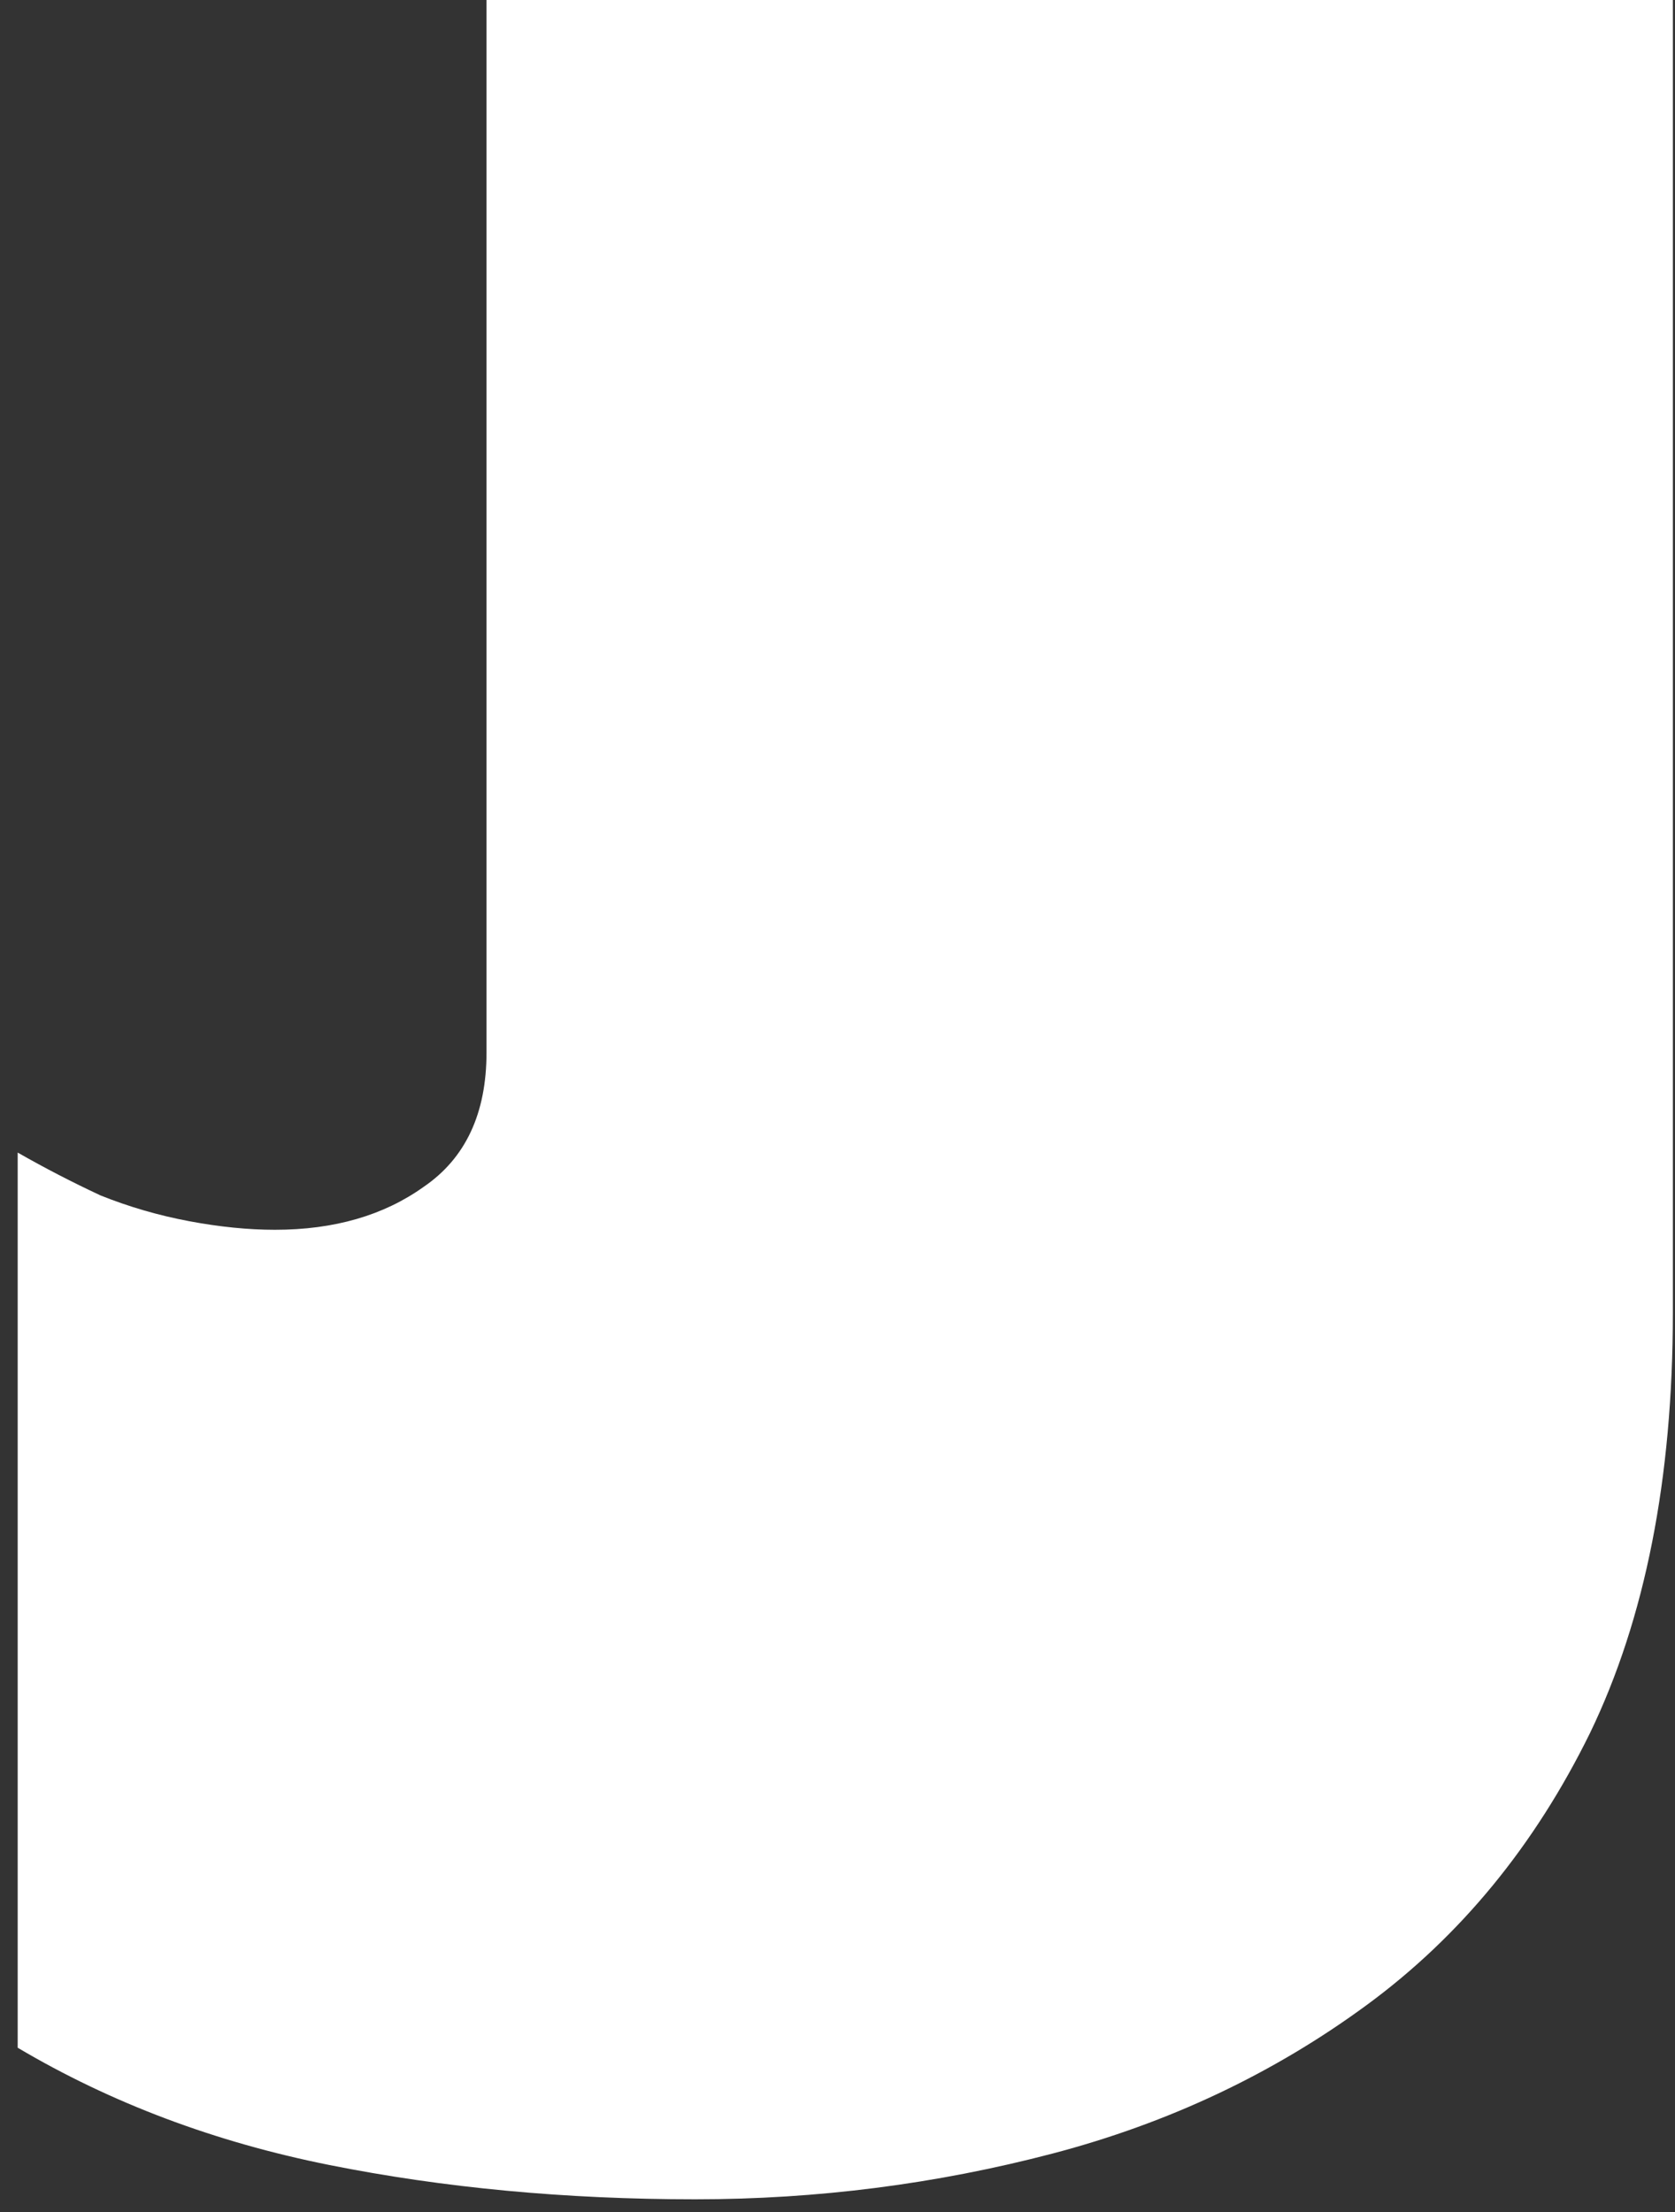 <svg width="75" height="99" viewBox="0 0 75 99" fill="none" xmlns="http://www.w3.org/2000/svg">
<rect x="0" y="0" width="75" height="99" fill="#333333" stroke="none"/>
<path d="M0.792 51.584C1.987 52.267 3.224 52.907 4.504 53.504C5.784 54.016 7.107 54.4 8.472 54.656C9.837 54.912 11.117 55.04 12.312 55.04C14.957 55.04 17.176 54.4 18.968 53.12C20.845 51.84 21.784 49.835 21.784 47.104C21.784 46.421 21.784 44.928 21.784 42.624C21.784 40.32 21.784 37.504 21.784 34.176C21.784 30.848 21.784 27.349 21.784 23.68C21.784 20.011 21.784 16.512 21.784 13.184C21.784 9.856 21.784 6.997 21.784 4.608C21.784 2.219 21.784 0.683 21.784 -7.62939e-06H74.904C74.904 3.328 74.904 7.68 74.904 13.056C74.904 18.432 74.904 23.936 74.904 29.568C74.904 32.299 74.904 34.987 74.904 37.632C74.904 40.277 74.904 42.795 74.904 45.184C74.904 47.488 74.904 49.621 74.904 51.584C74.904 53.461 74.904 55.04 74.904 56.32C74.904 57.515 74.904 58.325 74.904 58.752C74.904 66.176 73.667 72.448 71.192 77.568C68.717 82.603 65.389 86.656 61.208 89.728C57.027 92.8 52.333 95.019 47.128 96.384C41.923 97.749 36.589 98.432 31.128 98.432C25.325 98.432 19.864 97.92 14.744 96.896C9.624 95.872 4.973 94.123 0.792 91.648V51.584Z" fill="white"/>
</svg>
